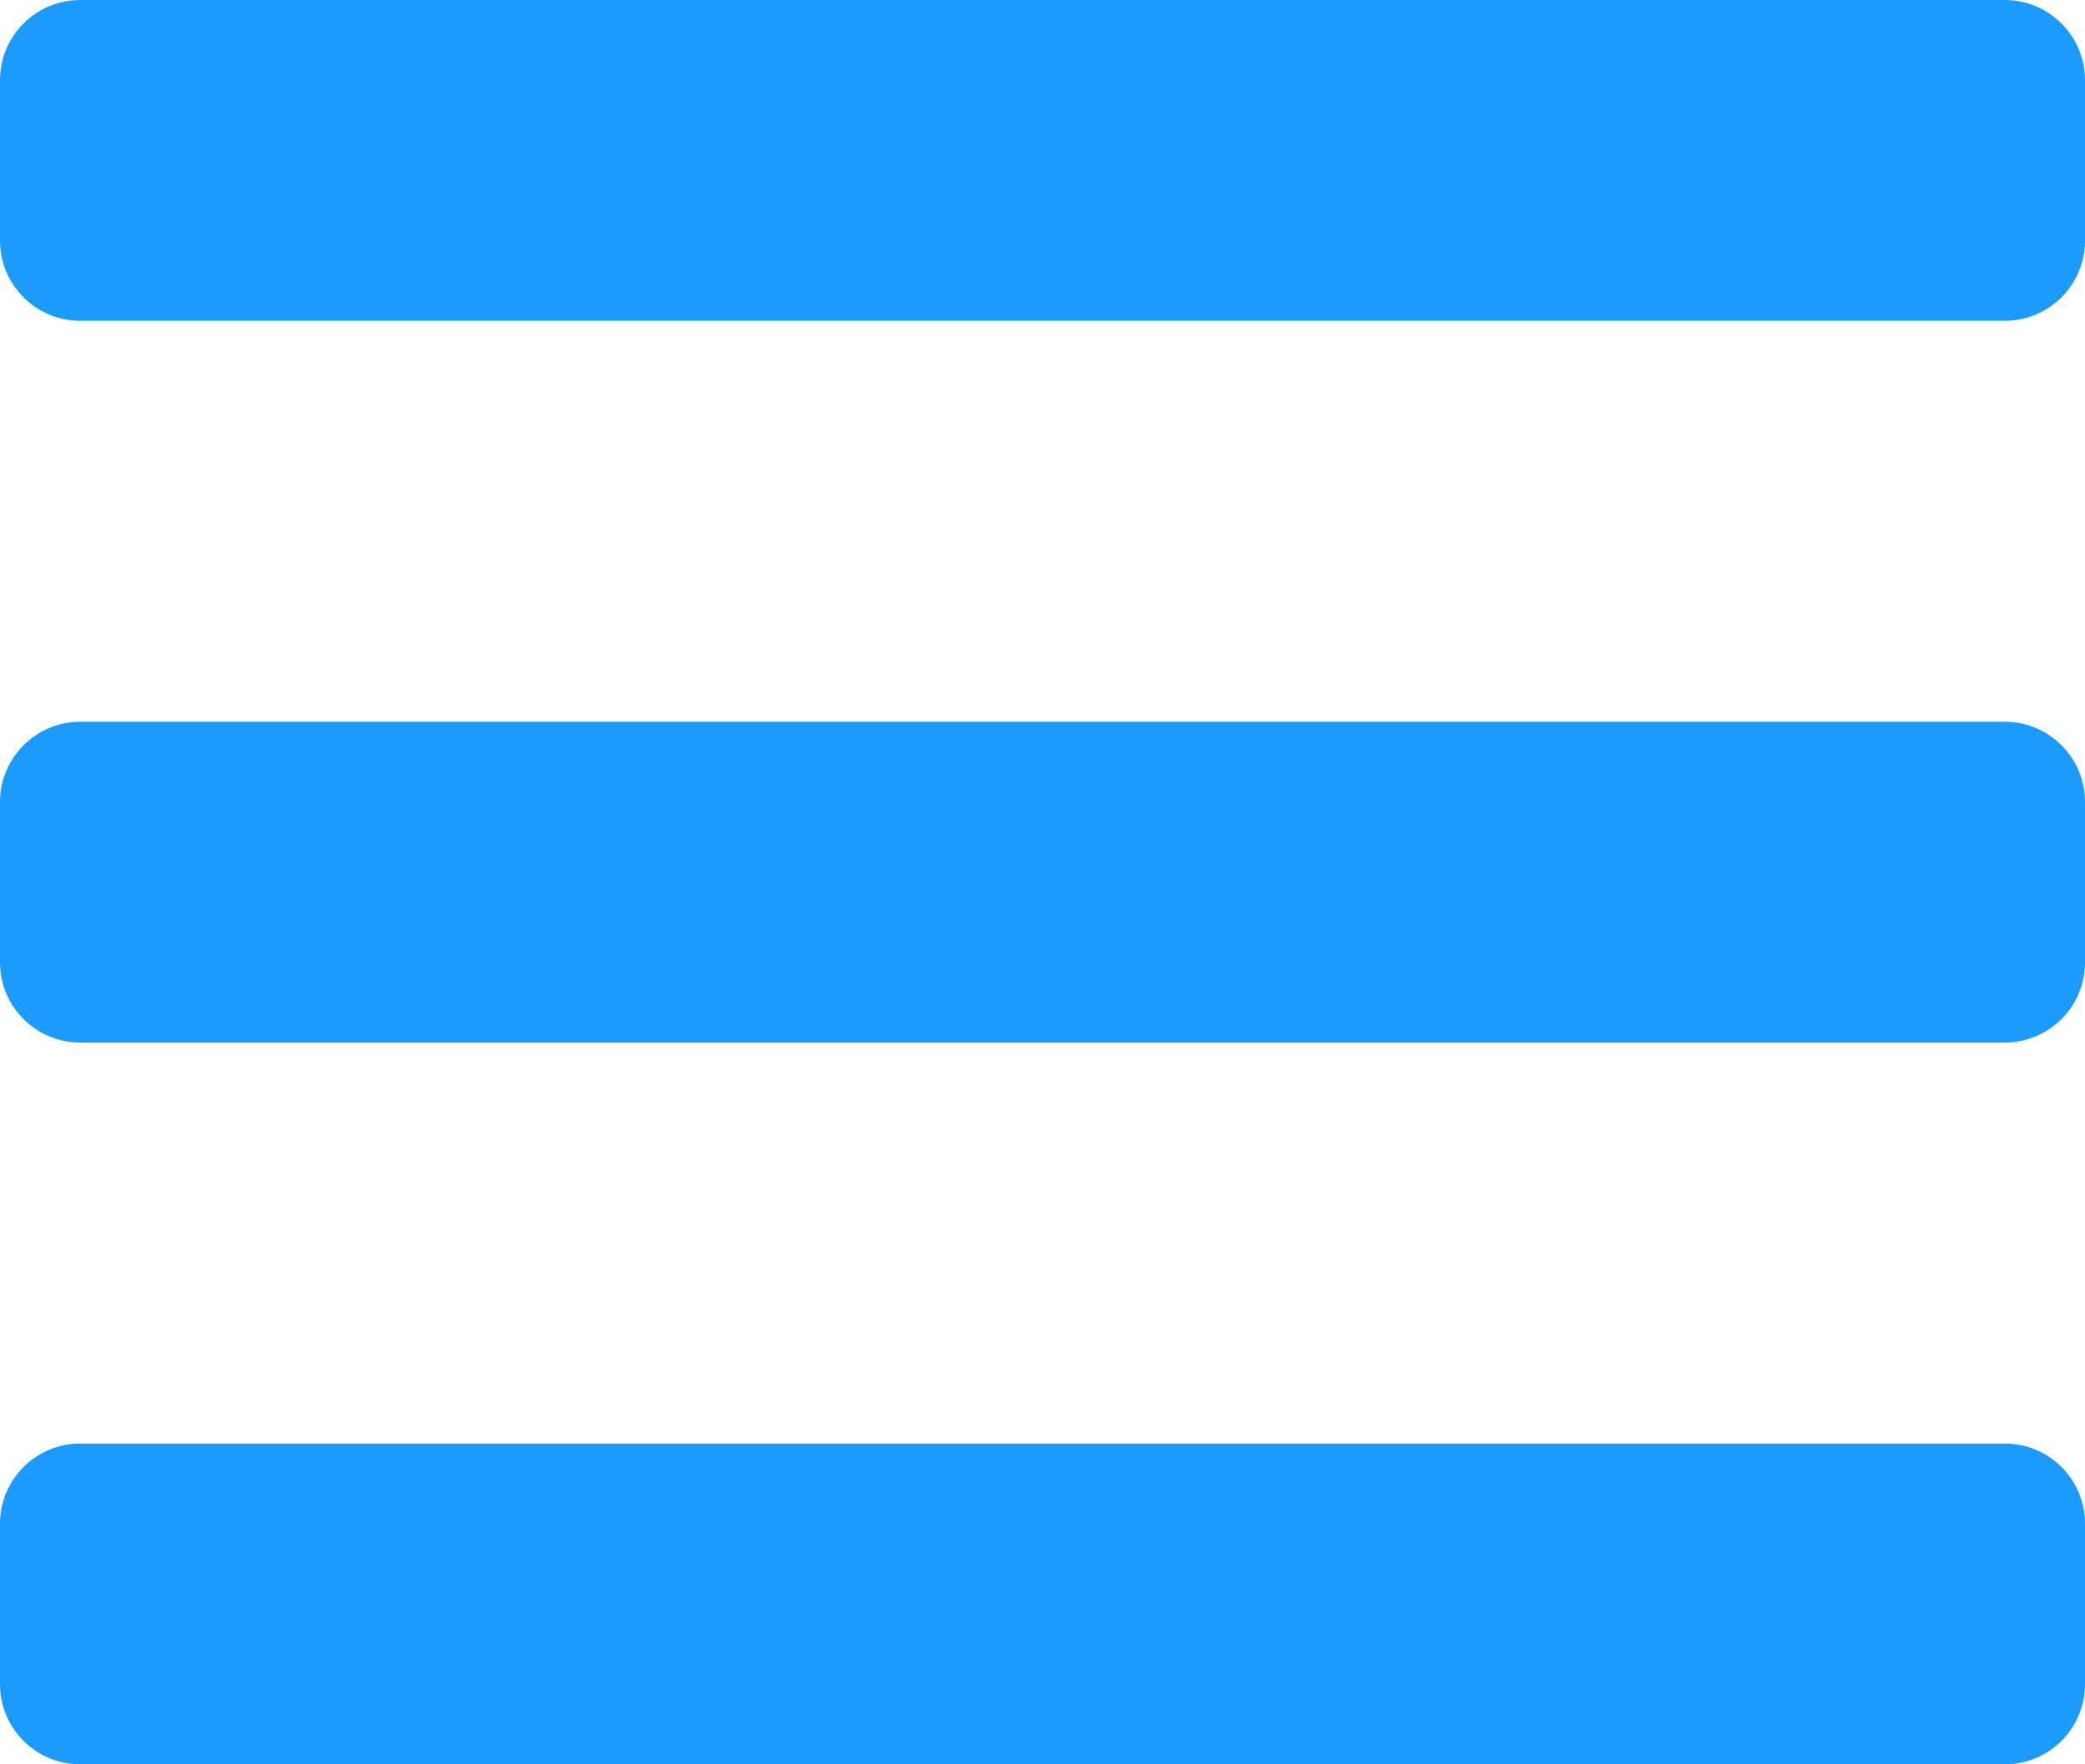 <?xml version="1.0" encoding="utf-8"?>
<!-- Generator: Adobe Illustrator 15.0.0, SVG Export Plug-In . SVG Version: 6.00 Build 0)  -->
<!DOCTYPE svg PUBLIC "-//W3C//DTD SVG 1.1//EN" "http://www.w3.org/Graphics/SVG/1.1/DTD/svg11.dtd">
<svg version="1.1" id="Layer_1" xmlns="http://www.w3.org/2000/svg" xmlns:xlink="http://www.w3.org/1999/xlink" x="0px" y="0px"
	 width="26px" height="22px" viewBox="0 0 26 22" enable-background="new 0 0 26 22" xml:space="preserve">
<path fill-rule="evenodd" clip-rule="evenodd" fill="#1C9BFF" d="M1,9h24c0.552,0,1,0.448,1,1v2c0,0.553-0.448,1-1,1H1
	c-0.552,0-1-0.447-1-1v-2C0,9.448,0.448,9,1,9z"/>
<path fill-rule="evenodd" clip-rule="evenodd" fill="#1C9BFF" d="M1,0h24c0.552,0,1,0.448,1,1v2c0,0.552-0.448,1-1,1H1
	C0.448,4,0,3.552,0,3V1C0,0.448,0.448,0,1,0z"/>
<path fill-rule="evenodd" clip-rule="evenodd" fill="#1C9BFF" d="M1,18h24c0.552,0,1,0.447,1,1v2c0,0.553-0.448,1-1,1H1
	c-0.552,0-1-0.447-1-1v-2C0,18.447,0.448,18,1,18z"/>
</svg>
